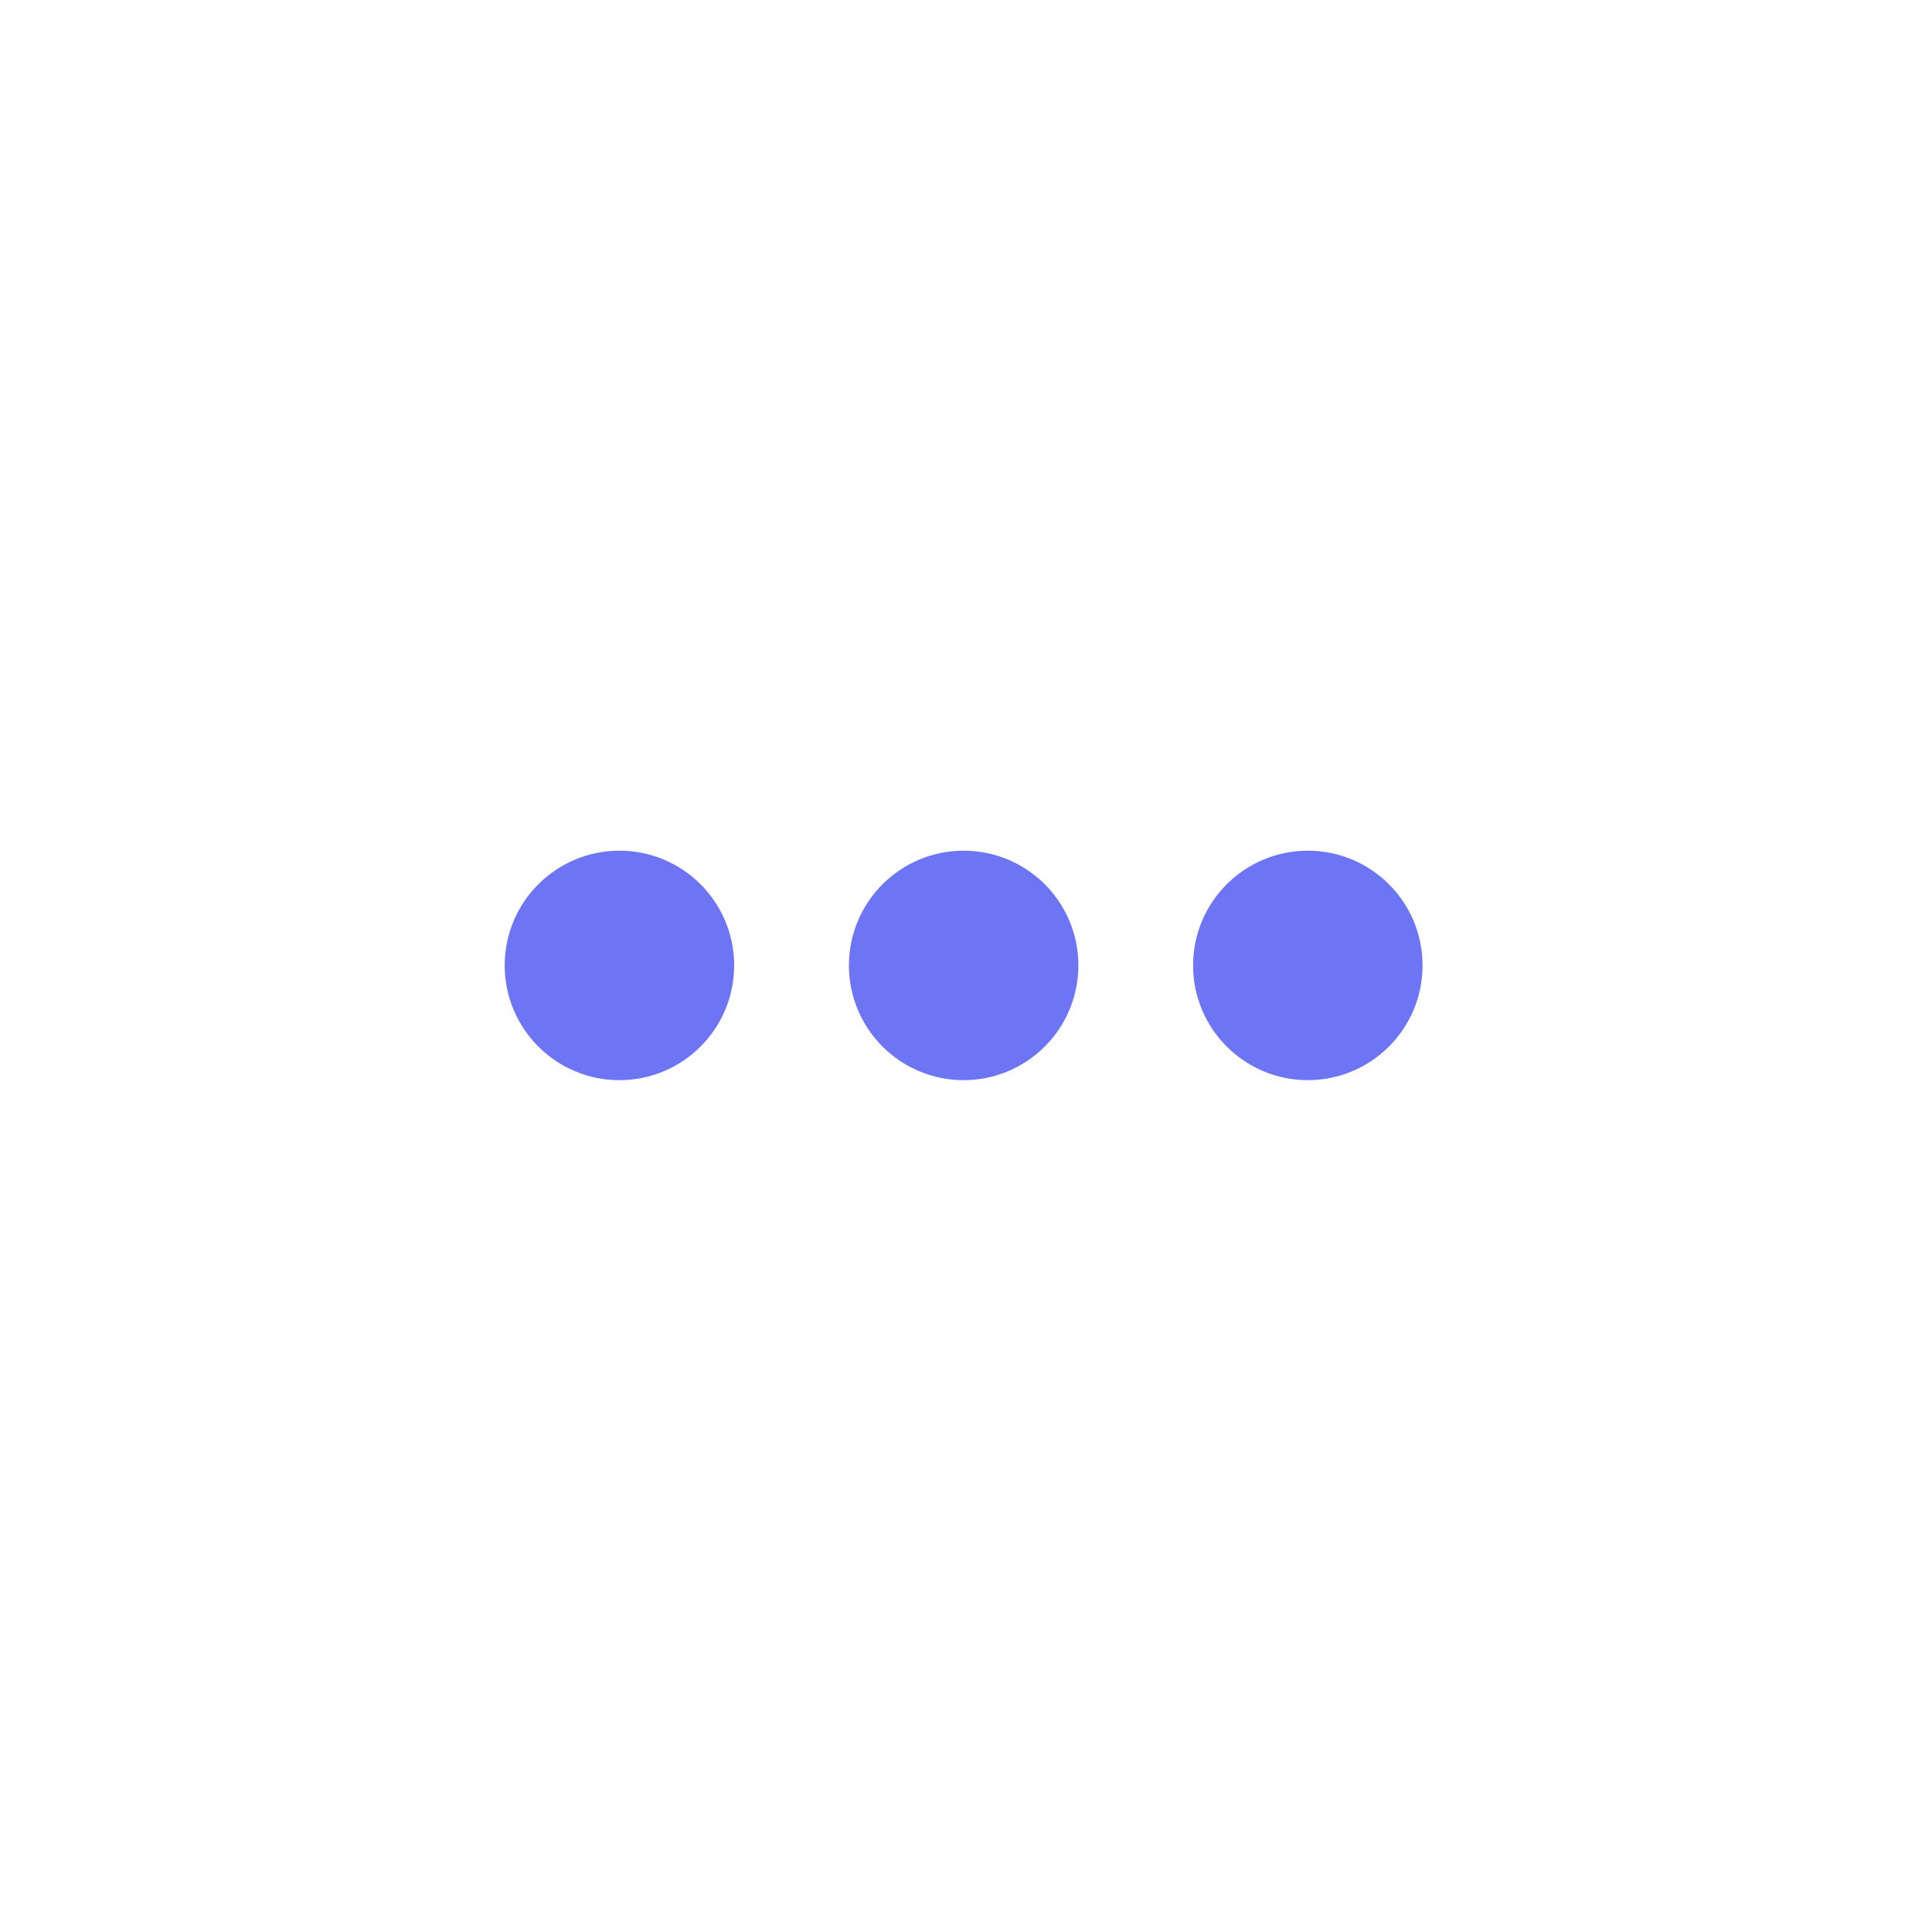 <svg width="35" height="35" viewBox="0 0 35 35" fill="none" xmlns="http://www.w3.org/2000/svg">
<path d="M13.3 17.489C13.3 18.637 12.37 19.568 11.222 19.568C10.074 19.568 9.143 18.637 9.143 17.489C9.143 16.341 10.074 15.411 11.222 15.411C12.37 15.411 13.3 16.341 13.3 17.489Z" fill="#6D75F4"/>
<path d="M19.536 17.489C19.536 18.637 18.605 19.568 17.457 19.568C16.309 19.568 15.379 18.637 15.379 17.489C15.379 16.341 16.309 15.411 17.457 15.411C18.605 15.411 19.536 16.341 19.536 17.489Z" fill="#6D75F4"/>
<path d="M25.771 17.489C25.771 18.637 24.841 19.568 23.693 19.568C22.545 19.568 21.614 18.637 21.614 17.489C21.614 16.341 22.545 15.411 23.693 15.411C24.841 15.411 25.771 16.341 25.771 17.489Z" fill="#6D75F4"/>
</svg>
